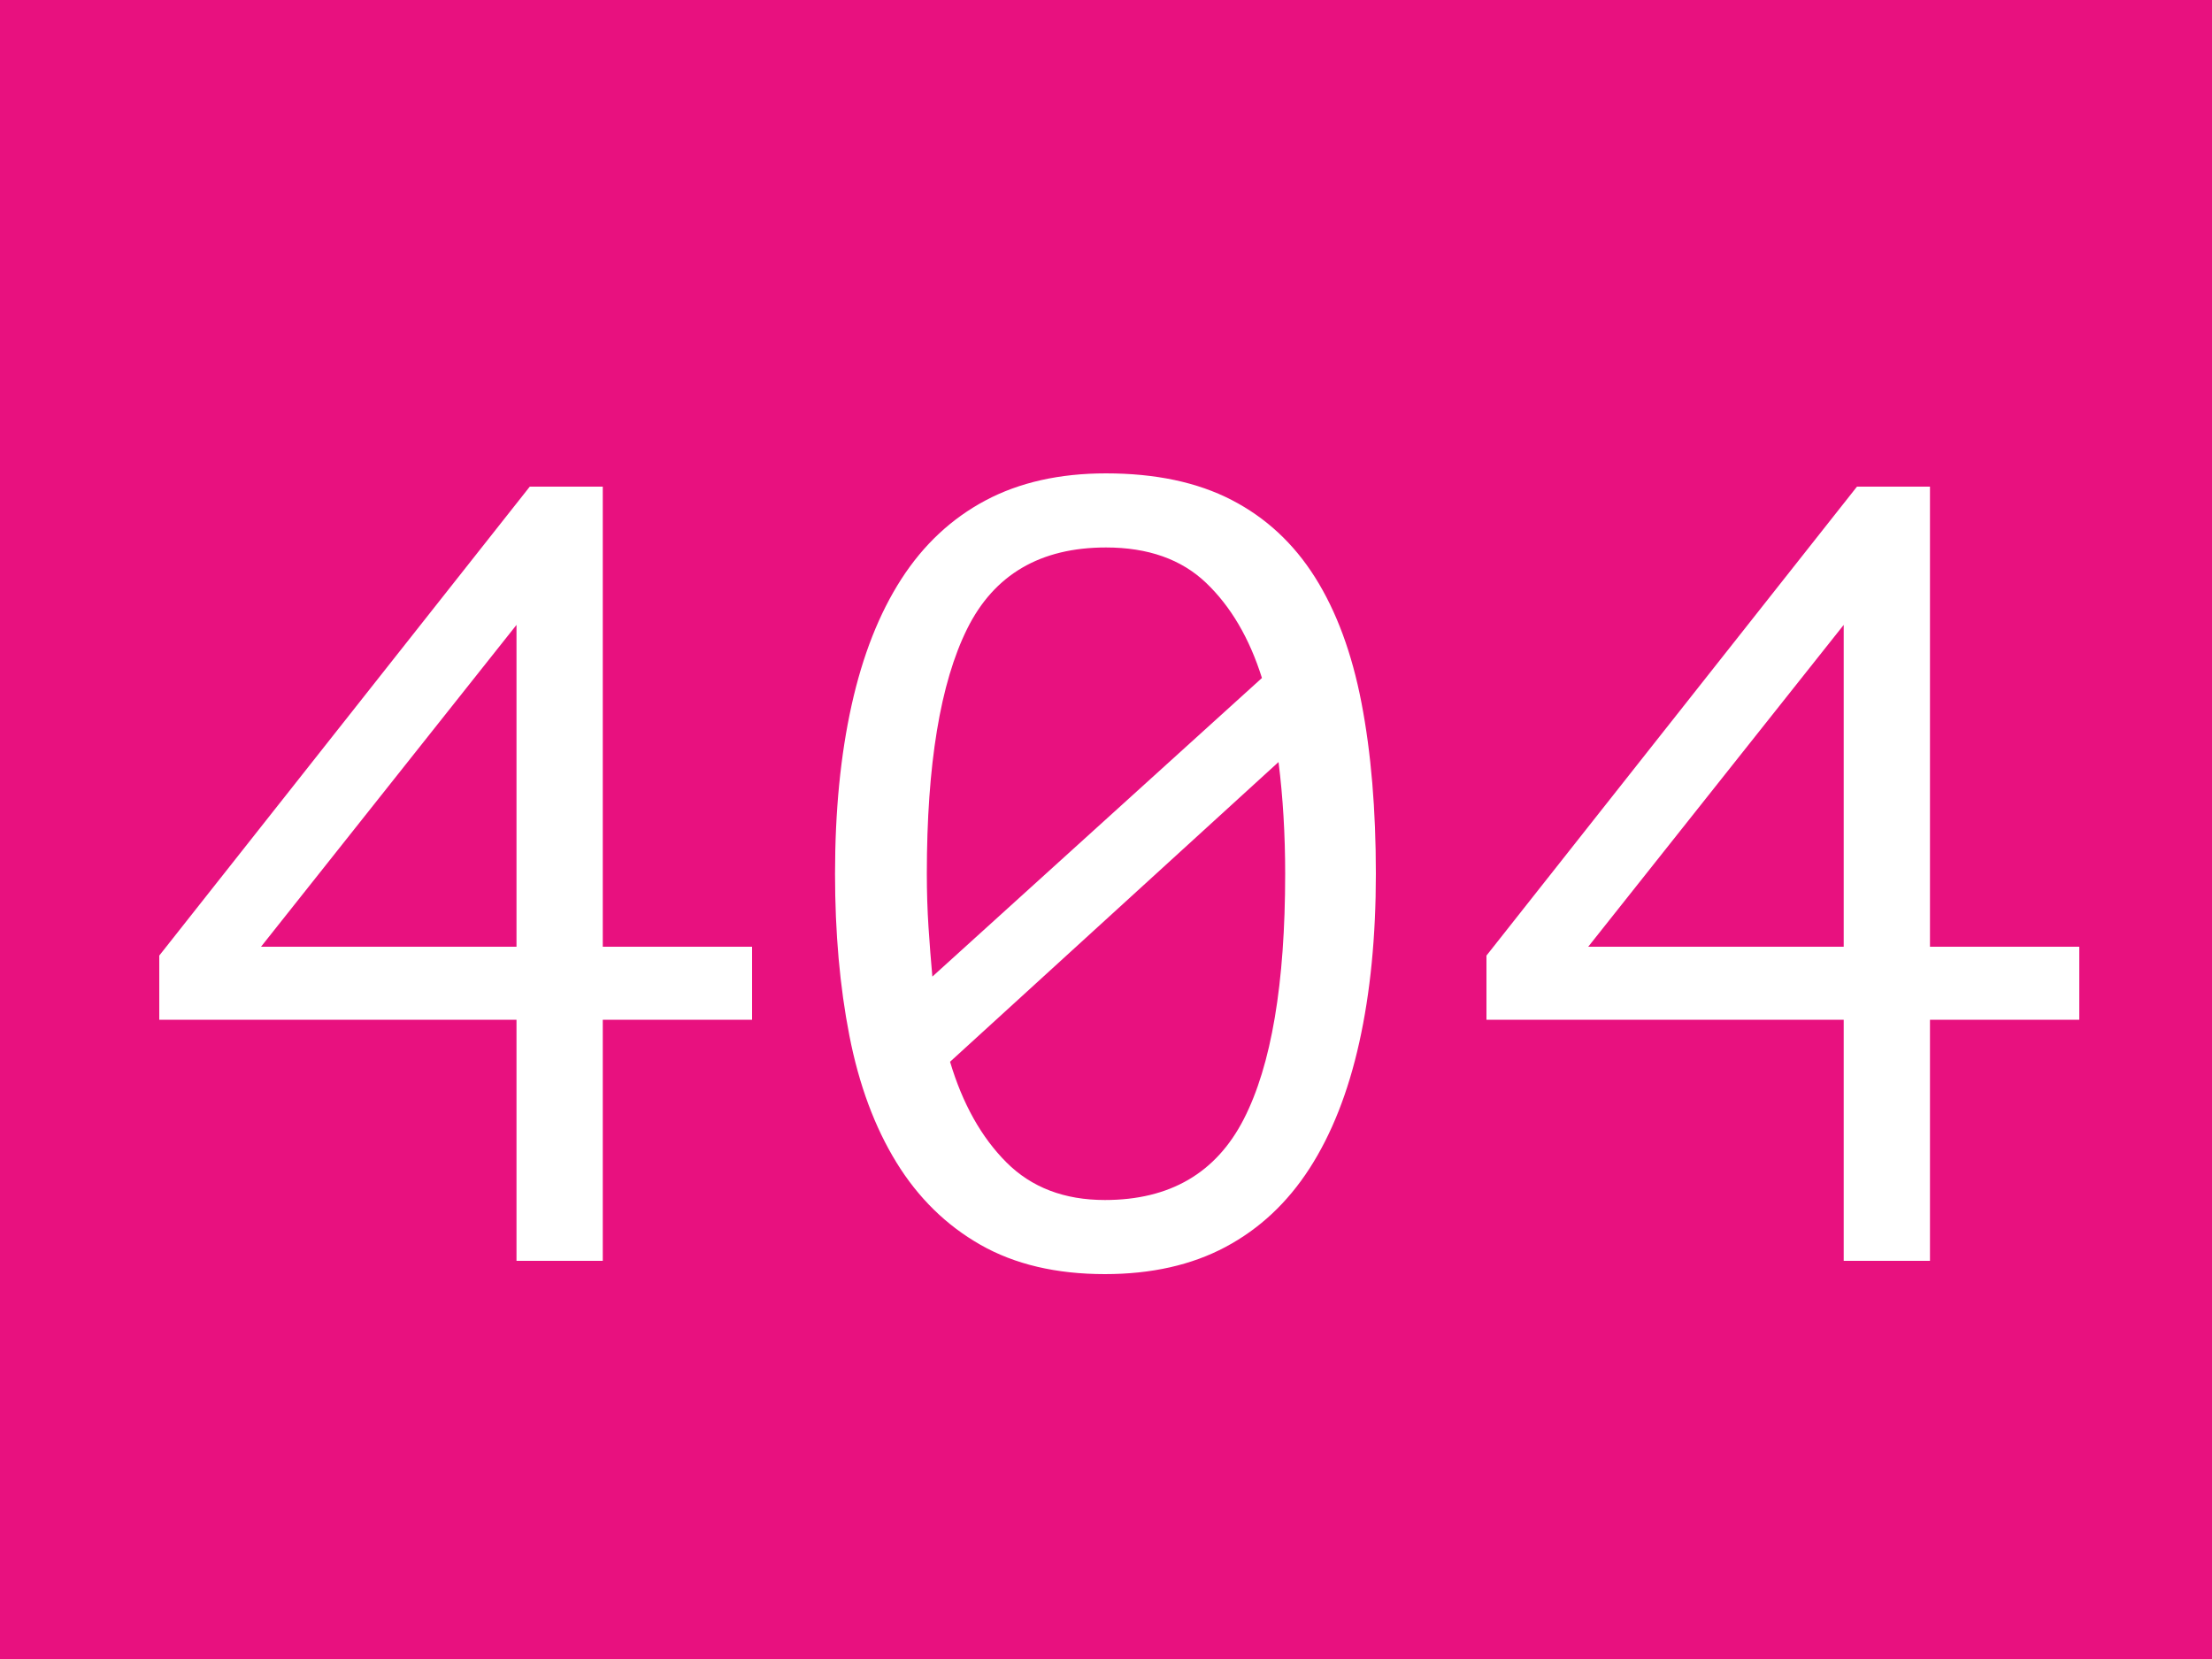 <svg xmlns="http://www.w3.org/2000/svg" xmlns:xlink="http://www.w3.org/1999/xlink" width="200px" height="150px" version="1.1" viewBox="0 0 200 150">
    <rect width="200" height="150" x="0" y="0" fill="#E8117F"/>
    <path fill="#FFFFFF" d="M68,92.2 L54.5,92.2 L54.5,114 L46.7,114 L46.7,92.2 L14.4,92.2 L14.4,86.4 L47.9,44 L54.5,44 L54.5,85.6 L68,85.6 L68,92.2 Z M46.7,56.5 L23.6,85.6 L46.7,85.6 L46.7,56.5 Z M75.5,79 C75.5,73.333 76,68.25 77,63.75 C78,59.25 79.5,55.45 81.5,52.35 C83.5,49.25 86.033,46.883 89.1,45.25 C92.167,43.617 95.8,42.8 100,42.8 C104.467,42.8 108.25,43.6 111.35,45.2 C114.45,46.8 116.967,49.133 118.9,52.2 C120.833,55.267 122.233,59.05 123.1,63.55 C123.967,68.05 124.4,73.2 124.4,79 C124.4,84.667 123.9,89.75 122.9,94.25 C121.9,98.75 120.4,102.55 118.4,105.65 C116.4,108.75 113.867,111.117 110.8,112.75 C107.733,114.383 104.1,115.2 99.9,115.2 C95.5,115.2 91.75,114.317 88.65,112.55 C85.55,110.783 83.017,108.3 81.05,105.1 C79.083,101.9 77.667,98.083 76.8,93.65 C75.933,89.217 75.5,84.333 75.5,79 Z M116.2,79 C116.2,75.467 116,72.1 115.6,68.9 L85.9,96 C87.033,99.8 88.733,102.833 91,105.1 C93.267,107.367 96.233,108.5 99.9,108.5 C105.767,108.5 109.95,106.067 112.45,101.2 C114.95,96.333 116.2,88.933 116.2,79 Z M83.8,79 C83.8,80.667 83.85,82.267 83.95,83.8 C84.05,85.333 84.167,86.833 84.3,88.3 L114.1,61.3 C112.967,57.7 111.283,54.833 109.05,52.7 C106.817,50.567 103.8,49.5 100,49.5 C94.067,49.5 89.883,51.95 87.45,56.85 C85.017,61.75 83.8,69.133 83.8,79 Z M188,92.2 L174.5,92.2 L174.5,114 L166.7,114 L166.7,92.2 L134.4,92.2 L134.4,86.4 L167.9,44 L174.5,44 L174.5,85.6 L188,85.6 L188,92.2 Z M166.7,56.5 L143.6,85.6 L166.7,85.6 L166.7,56.5 Z"/>
</svg>
